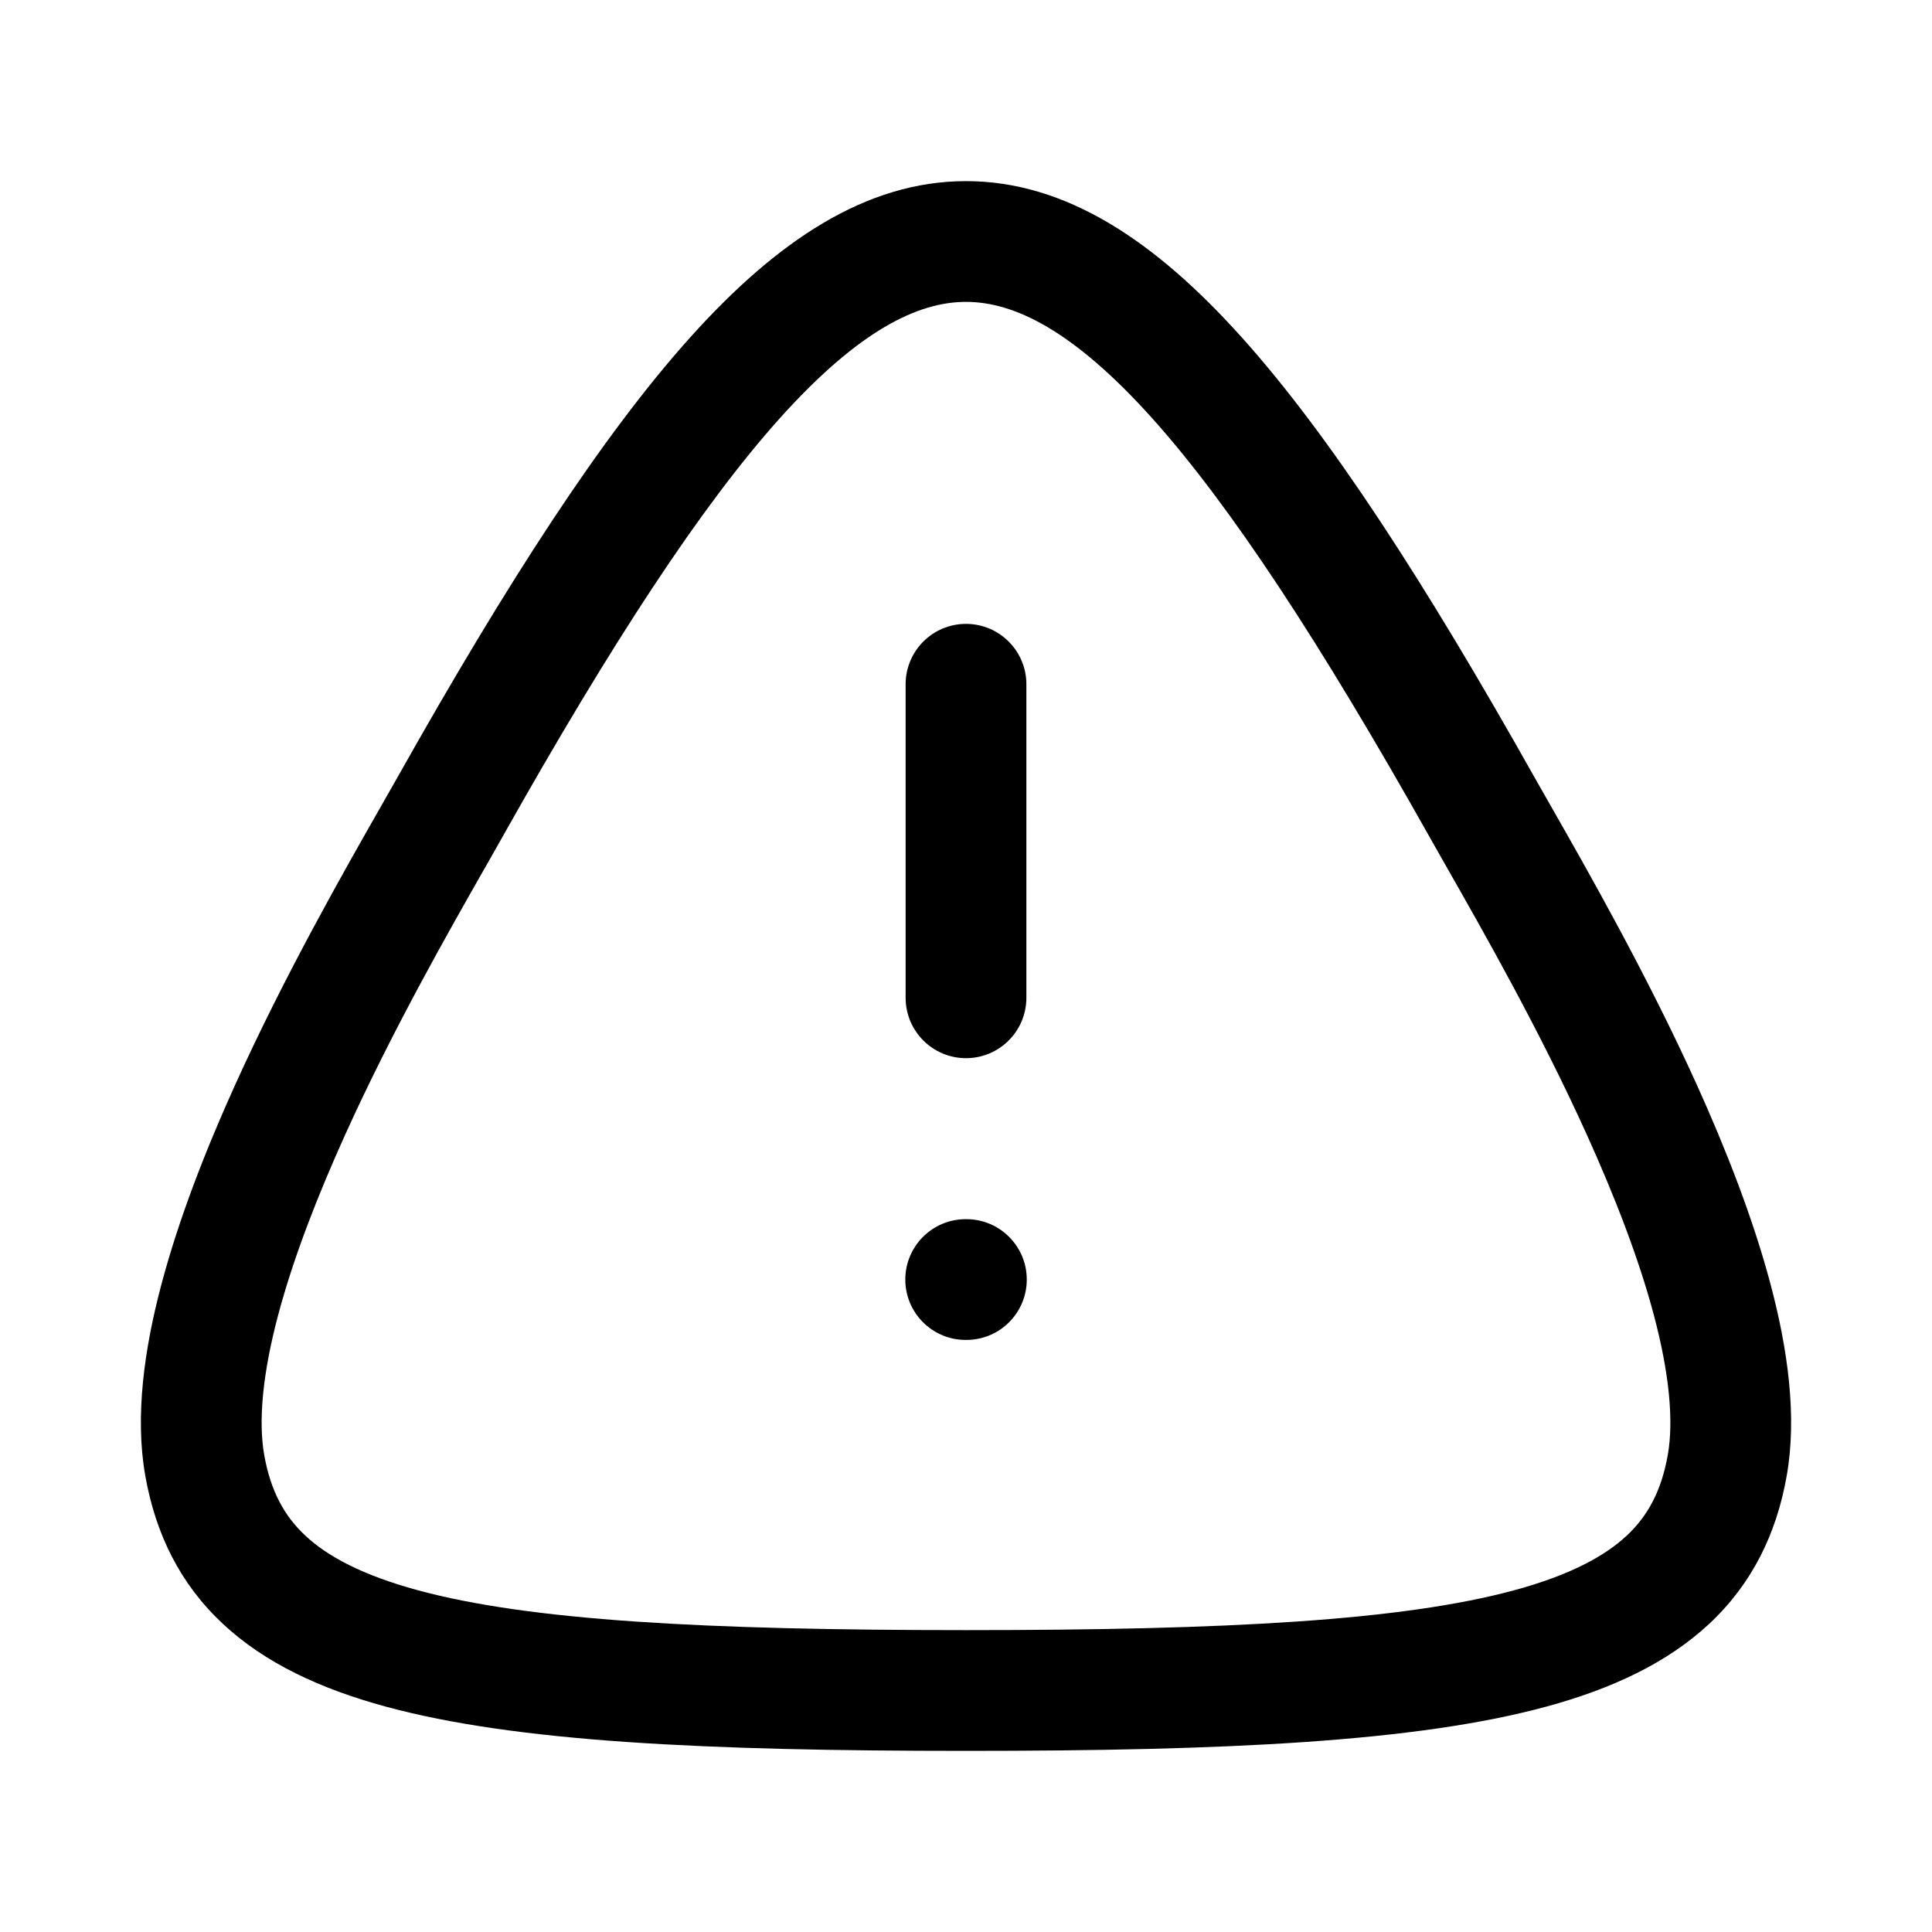 <svg width="24" height="24" viewBox="0 0 24 24" fill="none" xmlns="http://www.w3.org/2000/svg">
<path fill-rule="evenodd" clip-rule="evenodd" d="M6.026 10.777L6.027 10.776C6.107 10.635 6.179 10.508 6.242 10.396" fill="black"/>
<path fill-rule="evenodd" clip-rule="evenodd" d="M12 2.25C10.76 2.25 9.65 2.991 8.569 4.197C7.478 5.413 6.302 7.23 4.935 9.661C4.876 9.765 4.807 9.887 4.729 10.023C4.279 10.812 3.543 12.103 2.922 13.474C2.557 14.28 2.223 15.135 2.006 15.952C1.792 16.757 1.674 17.593 1.805 18.334C1.933 19.055 2.237 19.677 2.771 20.174C3.29 20.658 3.977 20.979 4.795 21.201C6.407 21.639 8.766 21.75 12 21.75C15.234 21.75 17.593 21.639 19.206 21.201C20.023 20.979 20.71 20.658 21.23 20.174C21.763 19.677 22.068 19.055 22.195 18.334C22.326 17.593 22.208 16.757 21.994 15.952C21.777 15.135 21.442 14.28 21.078 13.474C20.457 12.103 19.721 10.812 19.271 10.023C19.193 9.887 19.124 9.765 19.065 9.661C17.698 7.23 16.522 5.413 15.431 4.197C14.35 2.991 13.24 2.25 12 2.25ZM6.242 10.396C7.599 7.983 8.71 6.286 9.685 5.198C10.67 4.101 11.404 3.75 12 3.75C12.596 3.75 13.33 4.101 14.315 5.198C15.29 6.286 16.401 7.983 17.758 10.396C17.821 10.508 17.894 10.636 17.974 10.777C18.426 11.571 19.122 12.792 19.711 14.093C20.057 14.858 20.357 15.629 20.545 16.337C20.736 17.057 20.793 17.646 20.718 18.073C20.639 18.519 20.471 18.831 20.207 19.077C19.929 19.336 19.496 19.568 18.813 19.754C17.423 20.131 15.261 20.25 12 20.25C8.739 20.25 6.577 20.131 5.188 19.754C4.505 19.568 4.071 19.336 3.794 19.077C3.53 18.831 3.361 18.519 3.282 18.073C3.207 17.646 3.264 17.057 3.455 16.337C3.643 15.629 3.943 14.858 4.289 14.093C4.878 12.792 5.574 11.571 6.026 10.777L6.027 10.776C6.107 10.635 6.179 10.508 6.242 10.396Z" fill="black"/>
<path fill-rule="evenodd" clip-rule="evenodd" d="M12 7.75C12.414 7.75 12.75 8.086 12.75 8.5V12.395C12.75 12.809 12.414 13.145 12 13.145C11.586 13.145 11.25 12.809 11.25 12.395V8.5C11.25 8.086 11.586 7.75 12 7.75Z" fill="black"/>
<path fill-rule="evenodd" clip-rule="evenodd" d="M11.246 15.895C11.246 15.481 11.582 15.145 11.996 15.145H12.005C12.419 15.145 12.755 15.481 12.755 15.895C12.755 16.309 12.419 16.645 12.005 16.645H11.996C11.582 16.645 11.246 16.309 11.246 15.895Z" fill="black"/>
</svg>
